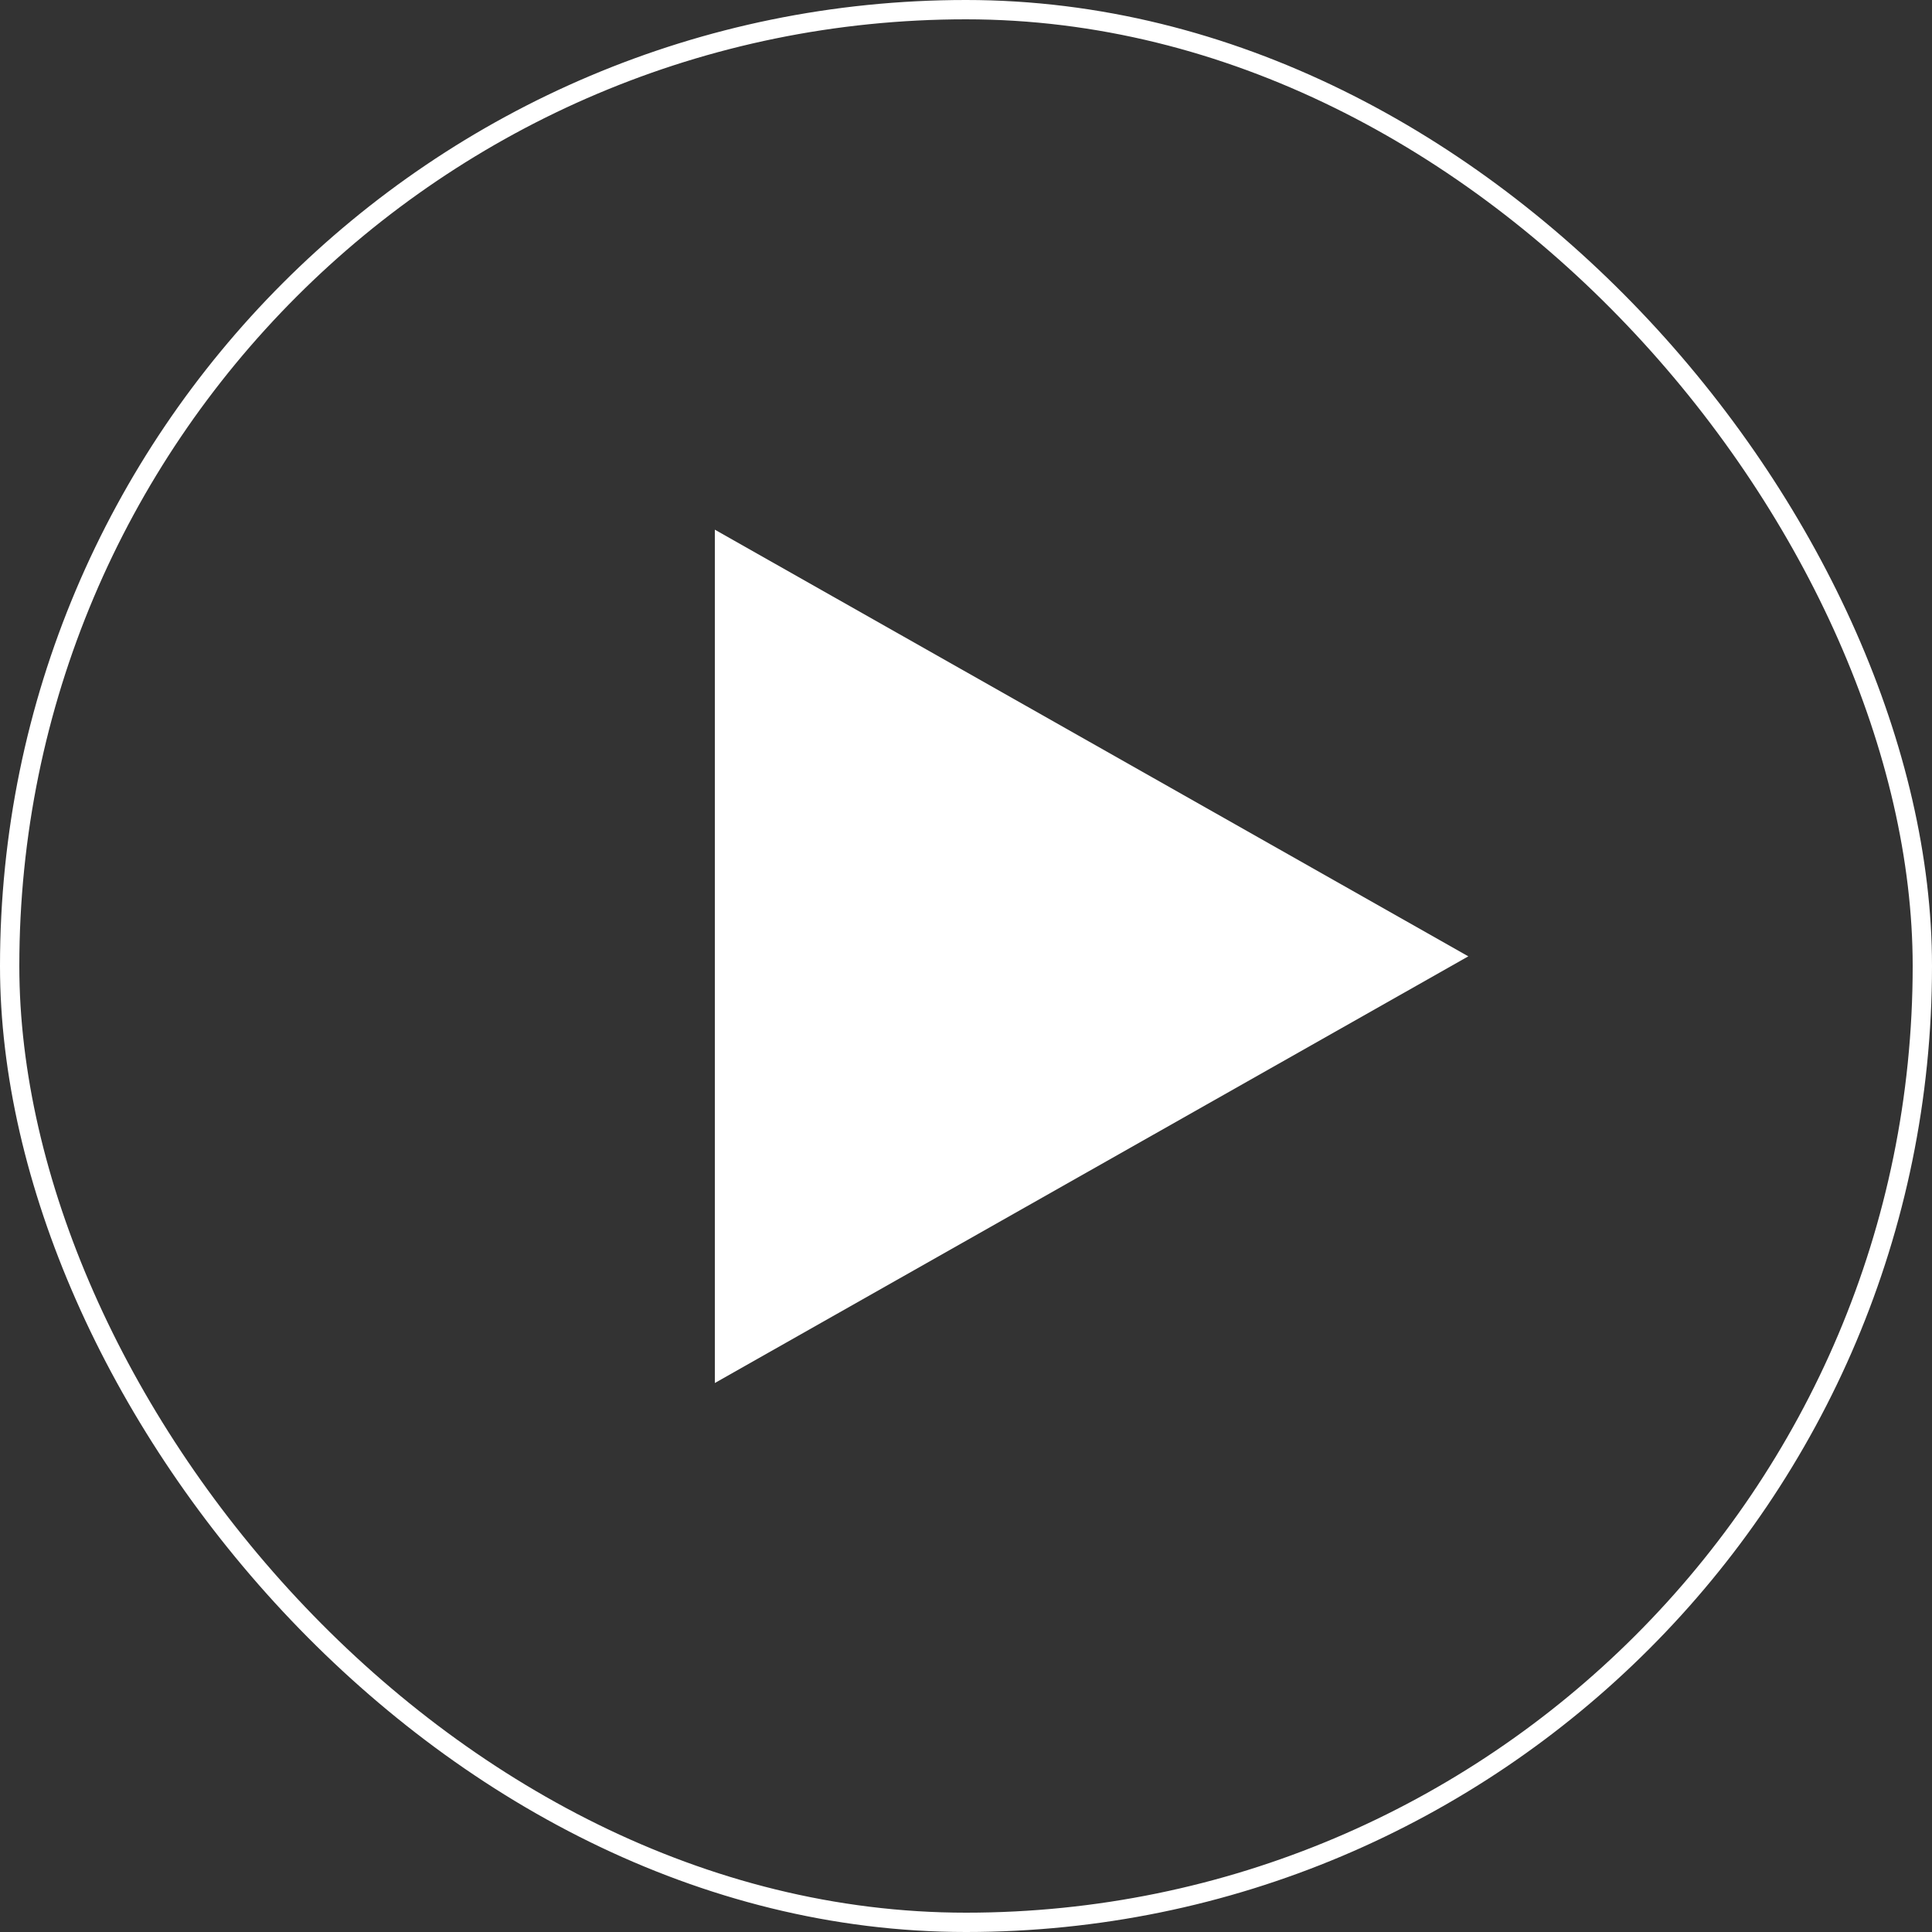 <svg width="100" height="100" viewBox="0 0 100 100" fill="none" xmlns="http://www.w3.org/2000/svg">
<rect x="0" y="0" width="100" height="100" fill="#333333" stroke="none"/>
<path d="M76 49.5L37 71.584L37 27.416L76 49.5Z" fill="white"/>
<rect x="0.5" y="0.5" width="99" height="99" rx="49.5" stroke="white"/>
</svg>
